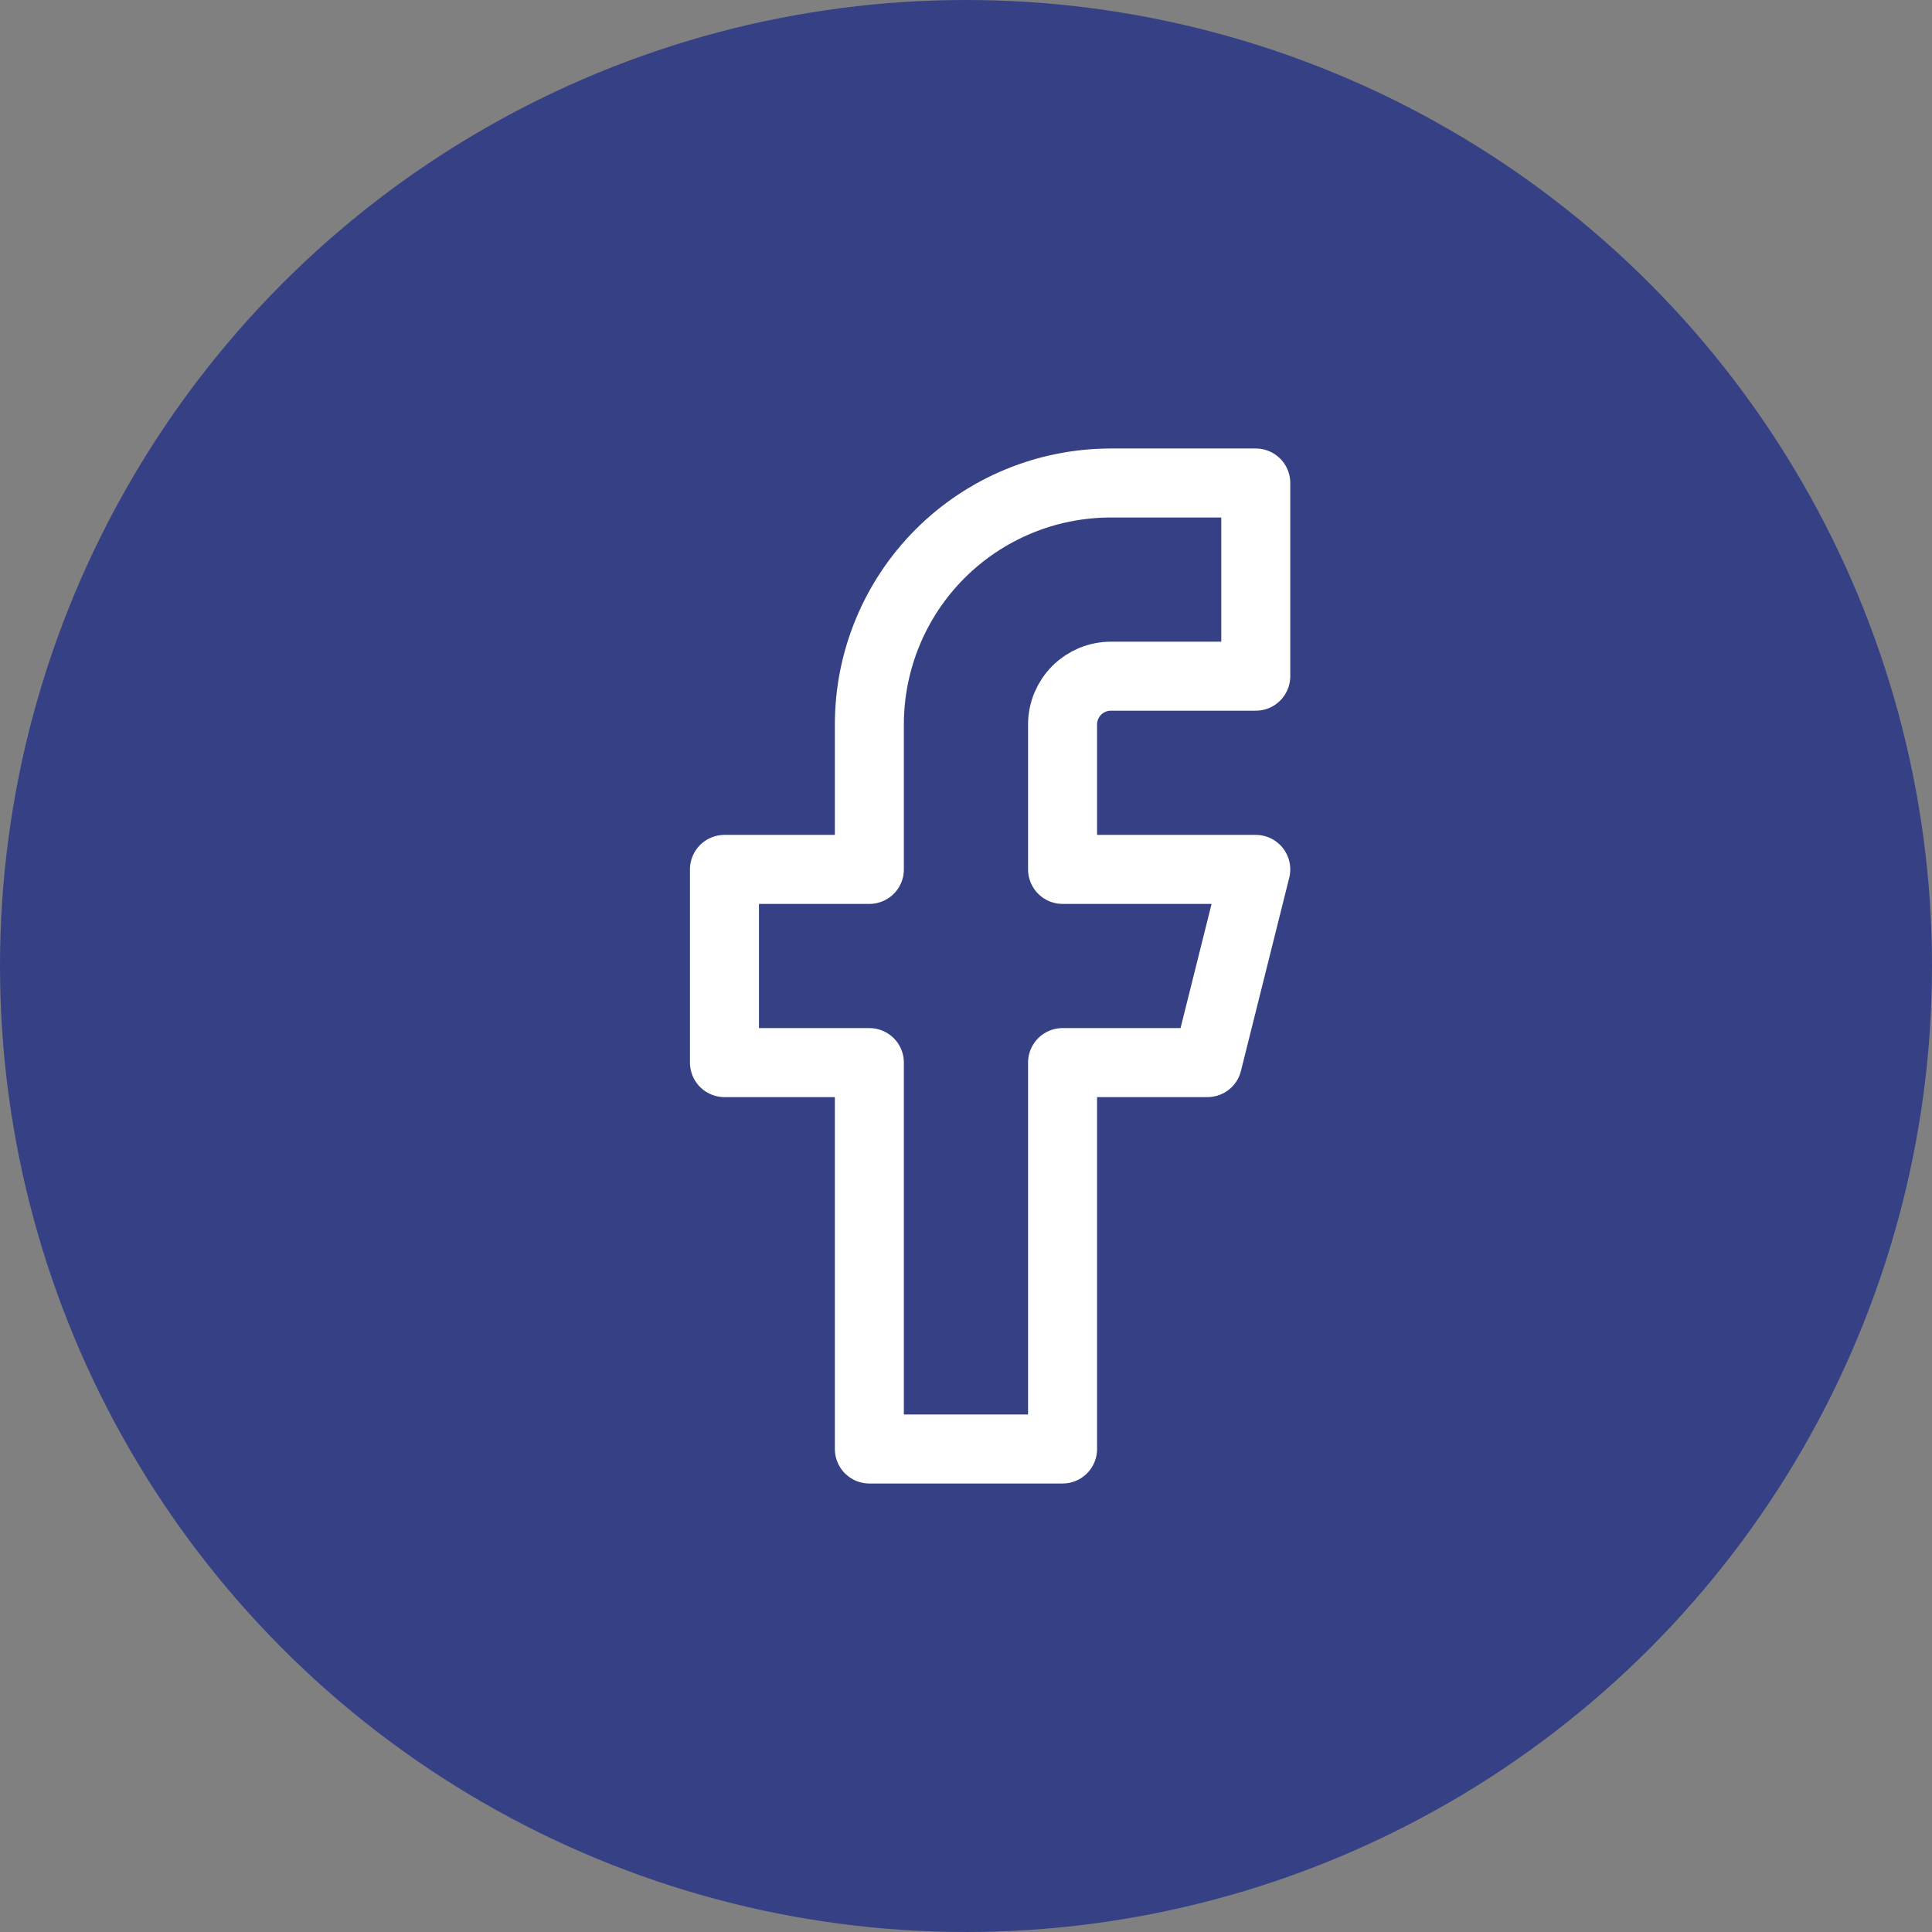 <svg width="56" height="56" viewBox="0 0 56 56" fill="none" xmlns="http://www.w3.org/2000/svg">
<rect x="0" y="0" width="56" height="56" fill="#808080" stroke="none"/>
<circle cx="28" cy="28" r="28" fill="#364185"/>
<path d="M36.399 14H32.199C30.343 14 28.562 14.737 27.249 16.05C25.936 17.363 25.199 19.143 25.199 21V25.2H20.999V30.8H25.199V42H30.799V30.8H34.999L36.399 25.2H30.799V21C30.799 20.629 30.947 20.273 31.209 20.01C31.472 19.747 31.828 19.6 32.199 19.6H36.399V14Z" stroke="white" stroke-width="2" stroke-linecap="round" stroke-linejoin="round"/>
</svg>

